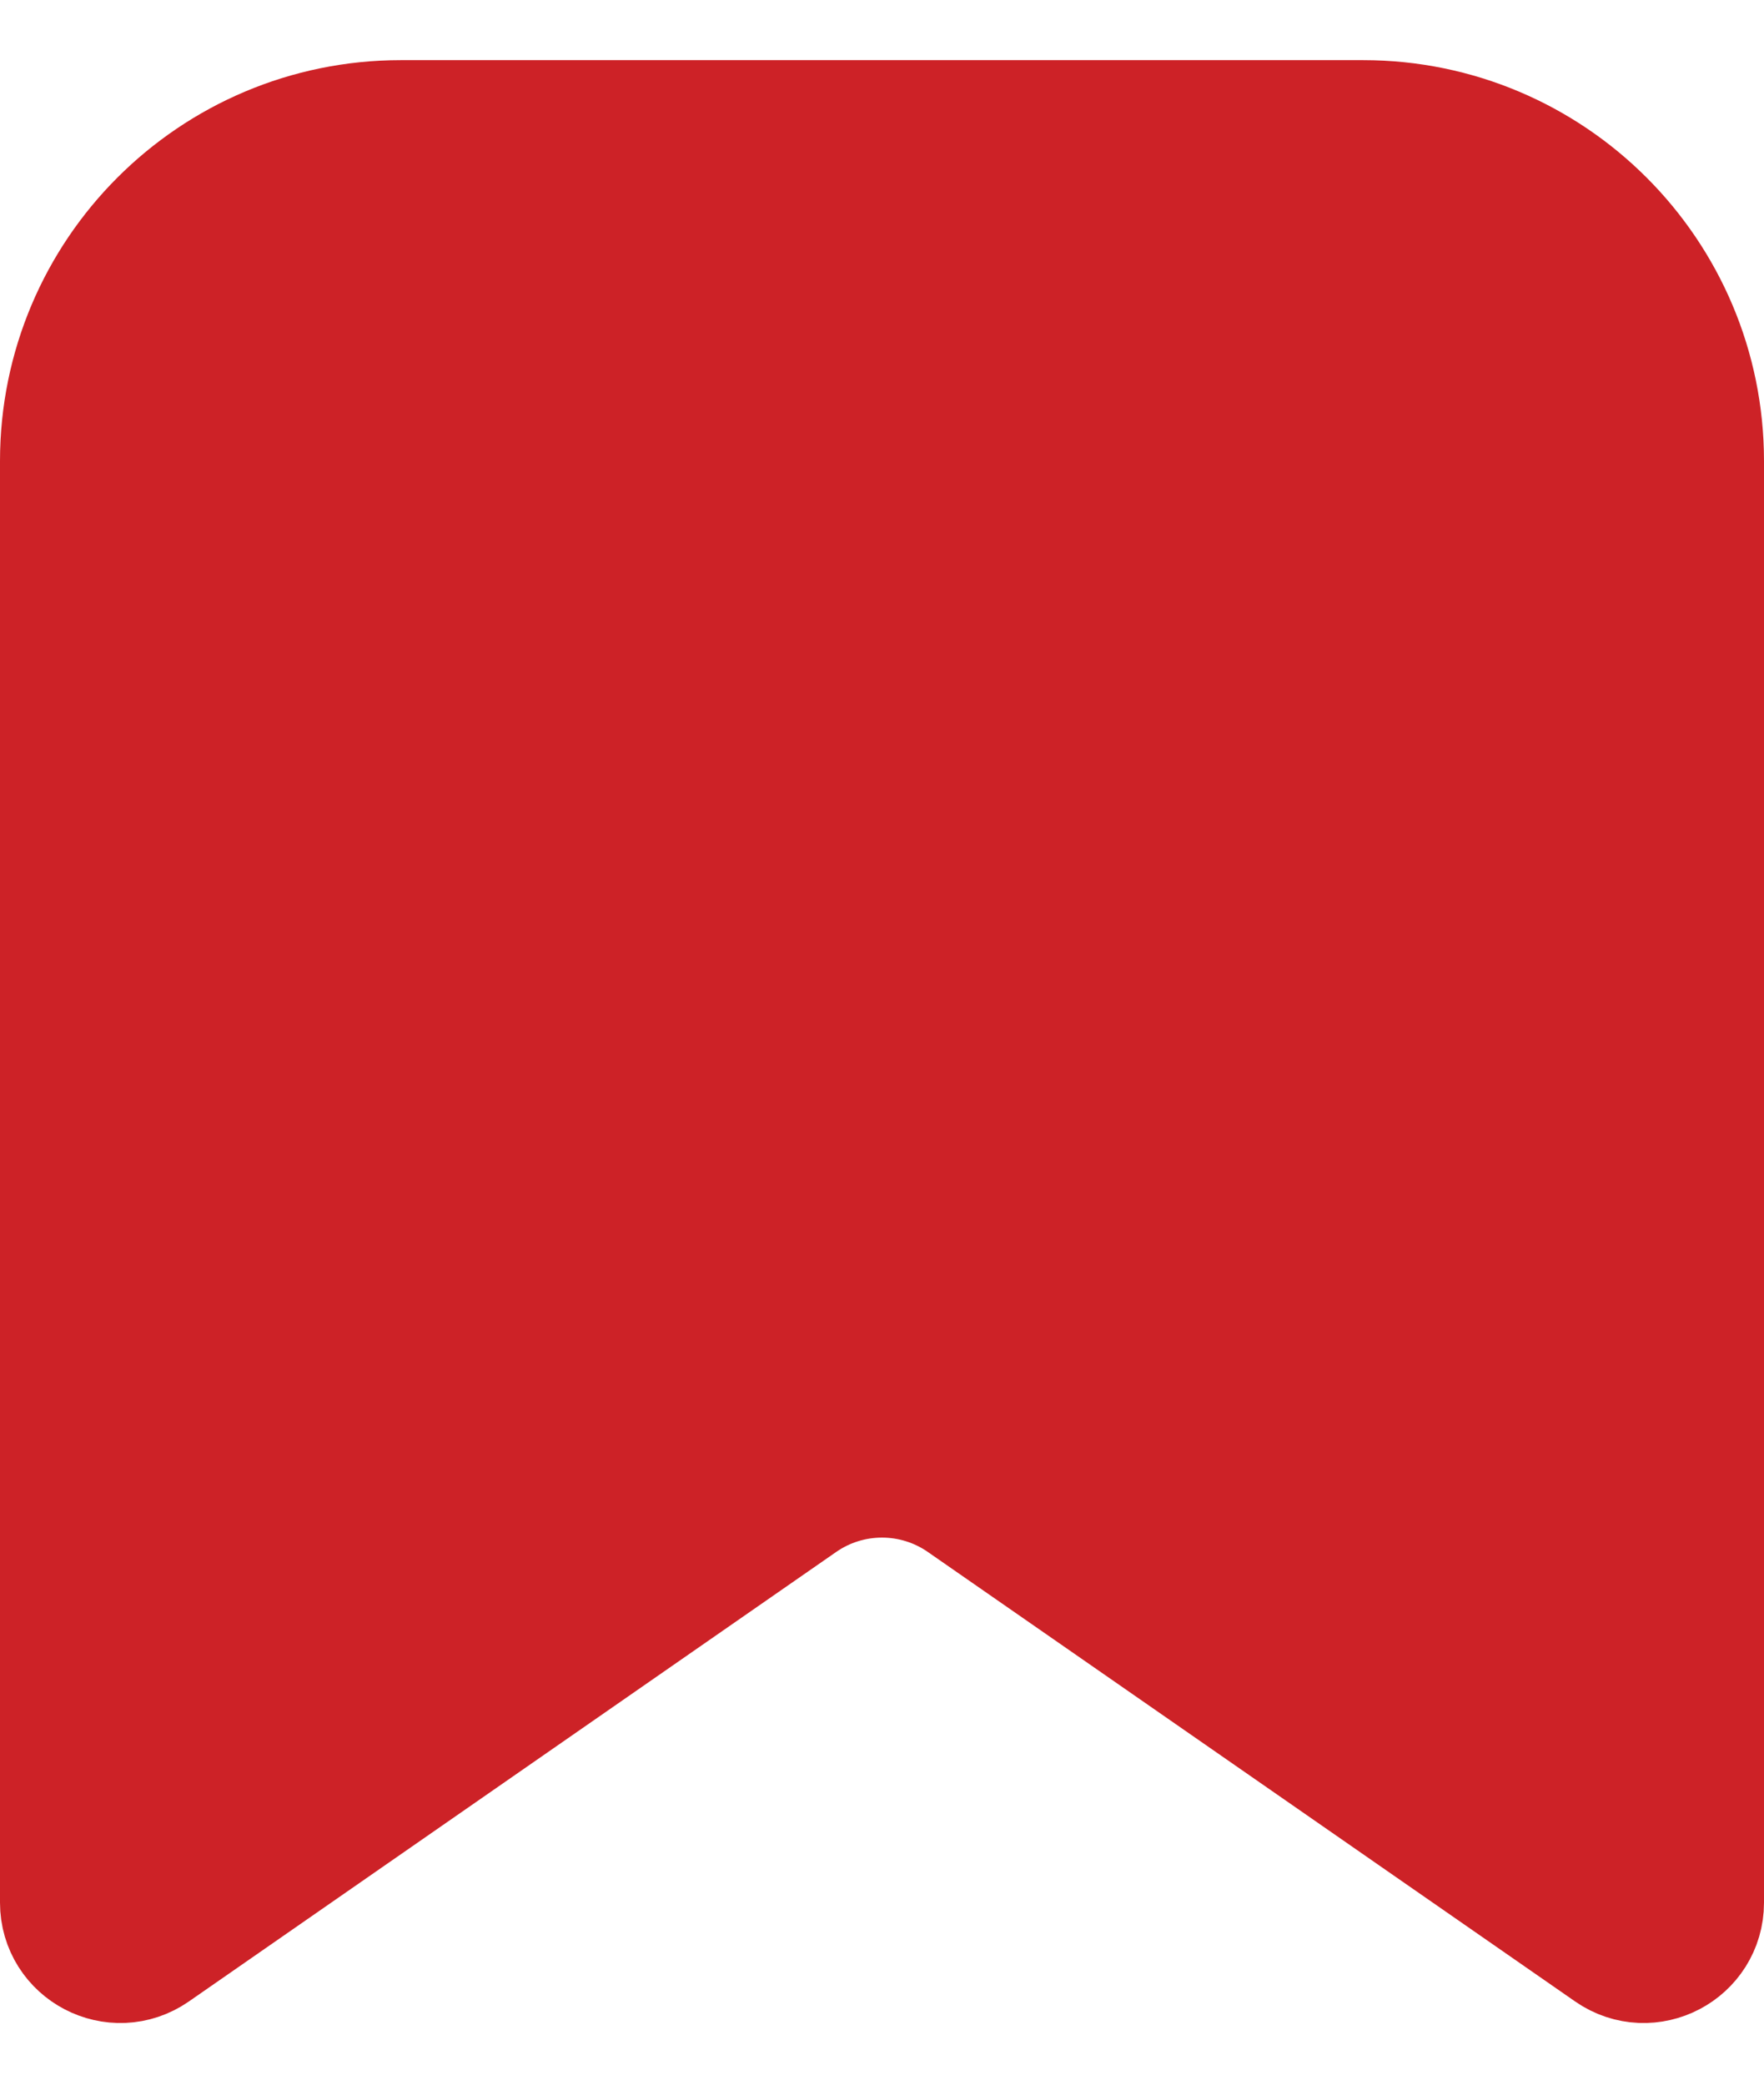 <svg width="22" height="26" viewBox="0 0 22 26" fill="none" xmlns="http://www.w3.org/2000/svg">
<path d="M12.141 18.534L20.215 24.141C20.546 24.371 21 24.134 21 23.73V5.75C21 3.541 19.209 1.75 17 1.75H5C2.791 1.75 1 3.541 1 5.75V23.73C1 24.134 1.454 24.371 1.785 24.141L9.859 18.534C10.545 18.058 11.455 18.058 12.141 18.534Z" fill="#CD2227" stroke="#CD2227" stroke-width="2" stroke-linecap="round" stroke-linejoin="round"/>
</svg>
